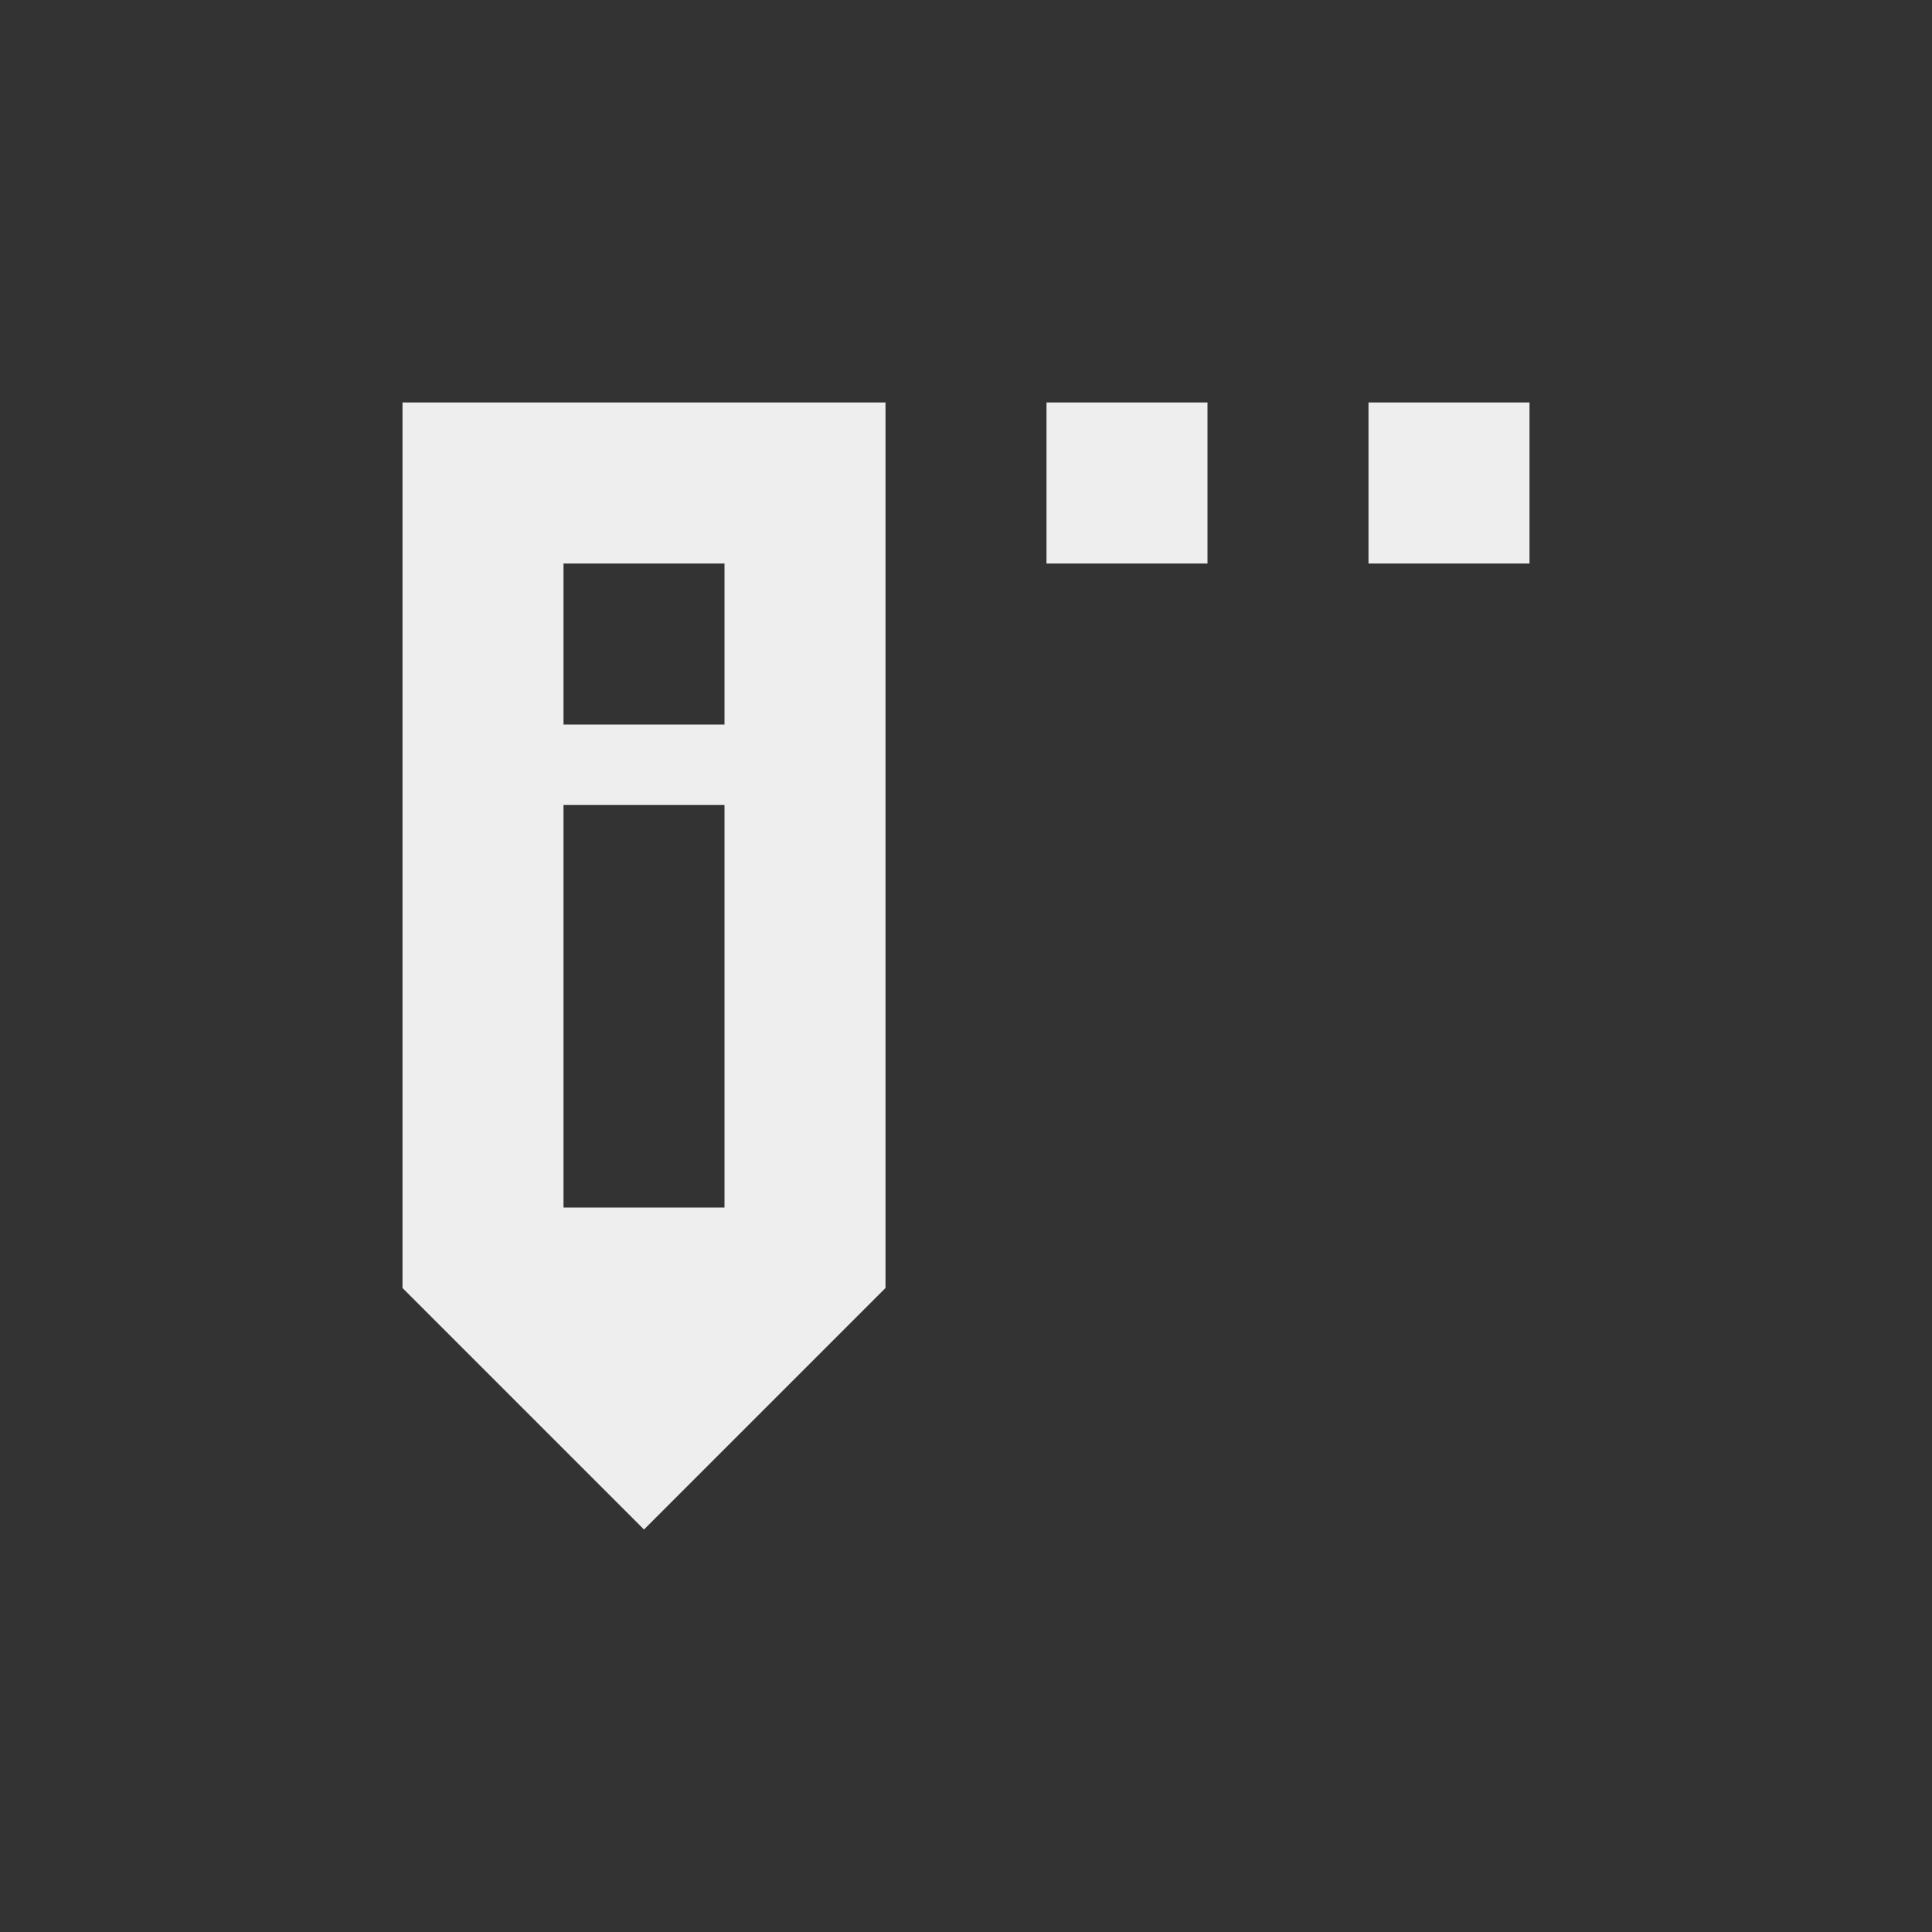 <?xml version="1.0" encoding="UTF-8"?>
<svg xmlns="http://www.w3.org/2000/svg" xmlns:xlink="http://www.w3.org/1999/xlink" width="24px" height="24px" viewBox="0 0 24 24" version="1.1">
<rect x="0" y="0" width="24" height="24" fill="#333333" stroke="none"/>
<g id="surface1">
<defs>
  <style id="current-color-scheme" type="text/css">
   .ColorScheme-Text { color:#eeeeee; } .ColorScheme-Highlight { color:#424242; }
  </style>
 </defs>
<path style="fill:currentColor" class="ColorScheme-Text" d="M 11 5 L 11 16 L 8 19 L 5 16 L 5 5 Z M 19 5 L 19 7 L 17 7 L 17 5 Z M 15 5 L 15 7 L 13 7 L 13 5 Z M 9 7 L 7 7 L 7 9 L 9 9 Z M 9 10 L 7 10 L 7 15 L 9 15 Z M 9 10 "/>
</g>
</svg>
